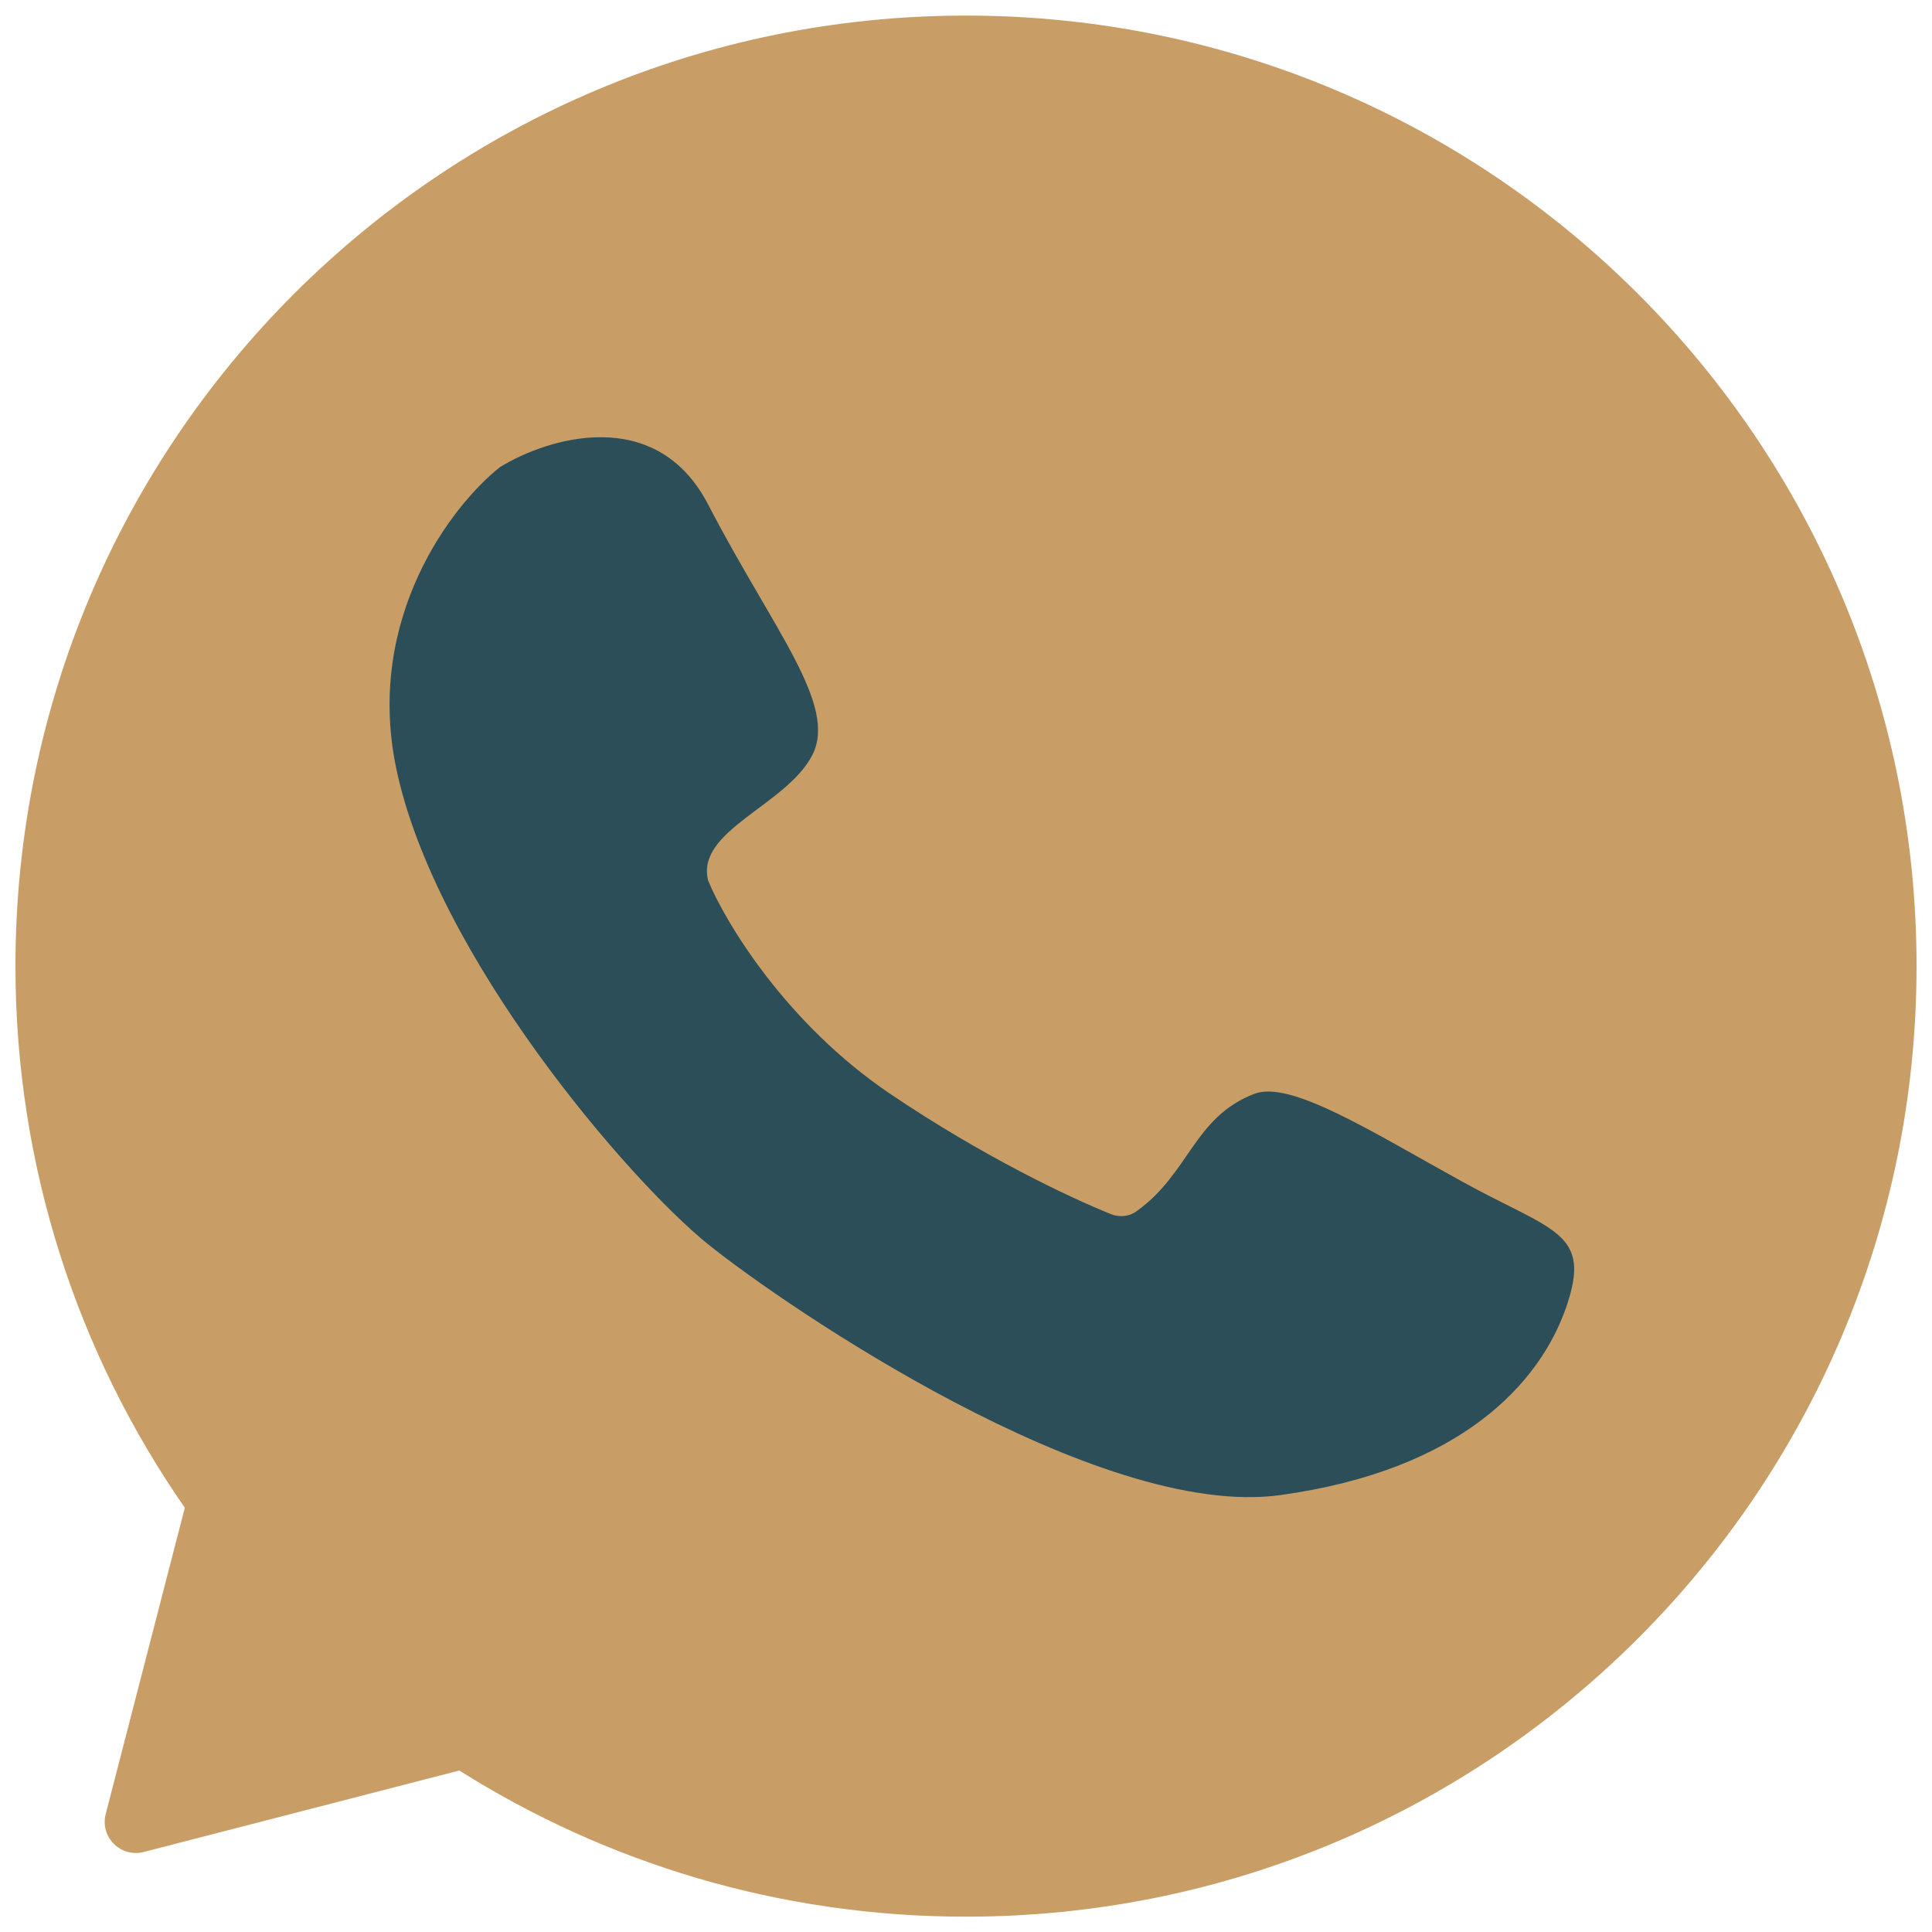 <svg width="29" height="29" viewBox="0 0 29 29" fill="none" xmlns="http://www.w3.org/2000/svg">
<path fill-rule="evenodd" clip-rule="evenodd" d="M14.5 28.77C22.38 28.77 28.768 22.382 28.768 14.502C28.768 6.622 22.38 0.234 14.5 0.234C6.62 0.234 0.232 6.622 0.232 14.502C0.232 17.523 1.172 20.325 2.774 22.632L1.587 27.229C1.498 27.574 1.812 27.888 2.157 27.799L6.895 26.576C9.097 27.965 11.704 28.77 14.5 28.77Z" fill="#C99D66"/>
<path d="M13.362 16.419C11.801 15.366 10.89 13.847 10.63 13.22C10.435 12.467 11.801 12.091 12.191 11.338C12.582 10.585 11.606 9.456 10.63 7.574C9.849 6.069 8.223 6.571 7.507 7.01C6.792 7.574 5.478 9.268 5.946 11.526C6.532 14.349 9.459 17.737 10.63 18.678C11.801 19.619 16.485 22.818 19.217 22.442C21.949 22.065 23.12 20.748 23.51 19.619C23.901 18.489 23.315 18.489 21.949 17.737C20.583 16.984 19.37 16.21 18.827 16.419C17.916 16.771 17.855 17.613 17.058 18.183C16.946 18.264 16.8 18.275 16.672 18.223C16.04 17.968 14.752 17.358 13.362 16.419Z" fill="#2C4E59"/>
</svg>
